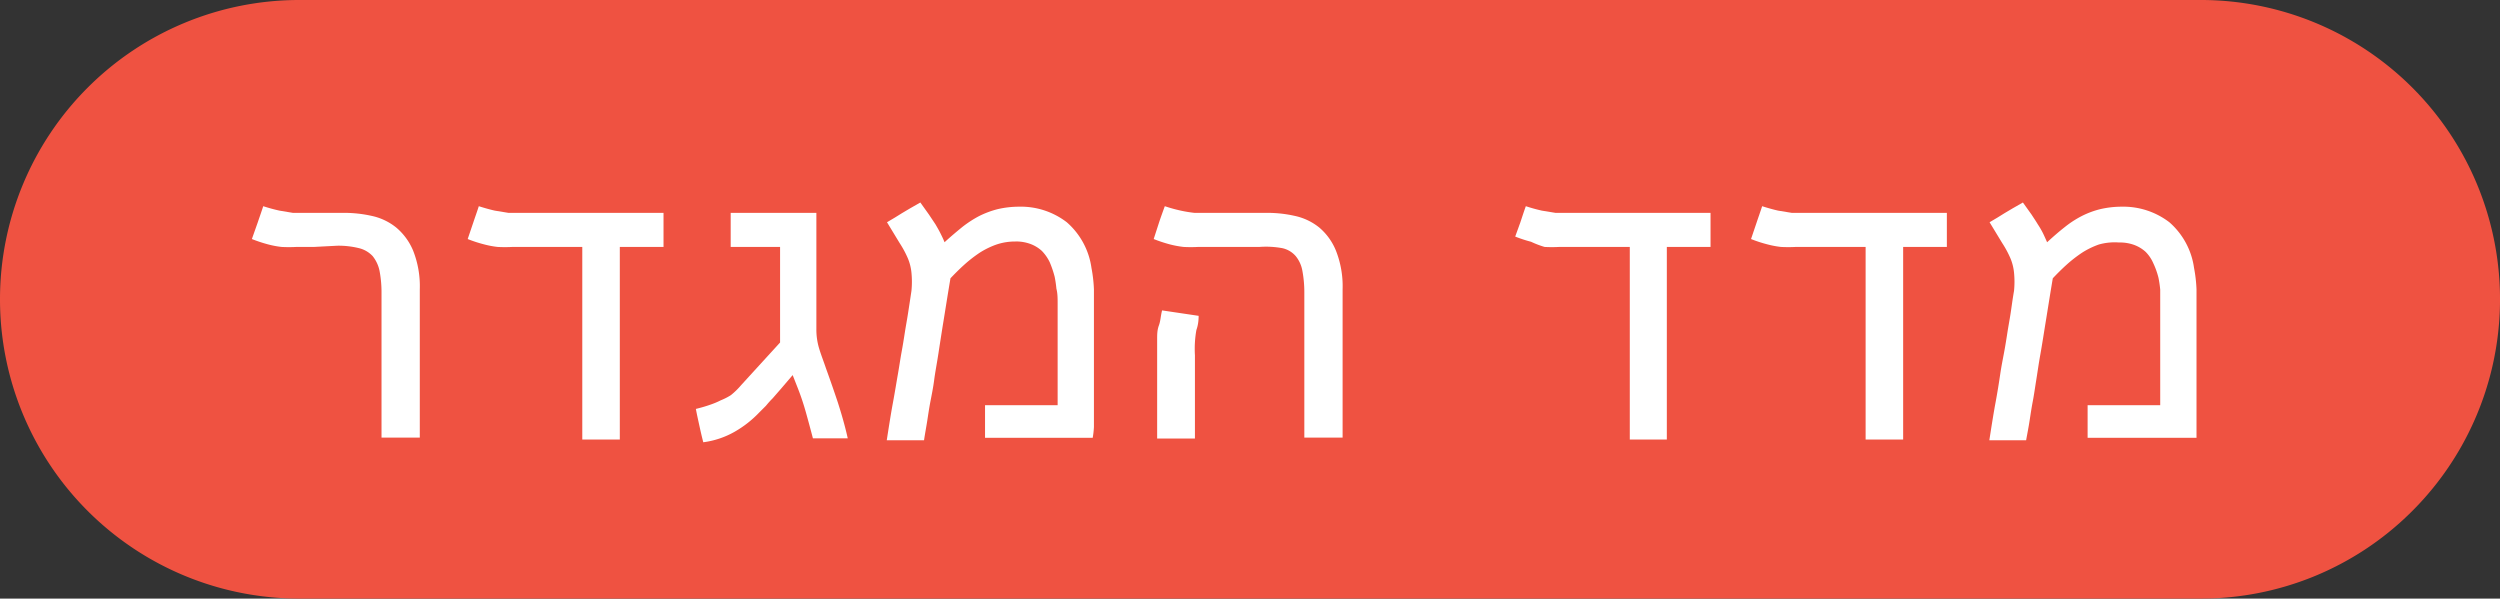 <svg xmlns="http://www.w3.org/2000/svg" viewBox="0 0 101.24 24.24"><rect x="0" y="0" width="101.24" height="24.24" fill="#333333" stroke="none"/><defs><style>.cls-1{fill:#ef5241;}.cls-2{fill:#fff;}</style></defs><title>madad-lable</title><g id="Layer_2" data-name="Layer 2"><g id="Hide"><path class="cls-1" d="M89.12,24.24h-77A12.12,12.12,0,0,1,0,12.12H0A12.12,12.12,0,0,1,12.12,0h77a12.12,12.12,0,0,1,8.49,3.47h0a12.12,12.12,0,0,1,0,17.3h0A12.08,12.08,0,0,1,89.12,24.24Z"/><path class="cls-2" d="M12.71,10H12a5.85,5.85,0,0,1-.6,0,3.82,3.82,0,0,1-.57-.11,5.8,5.8,0,0,1-.63-.21L10.44,9c.07-.21.15-.43.22-.65a6.81,6.81,0,0,0,.66.18l.54.09.57,0h1.51a5.08,5.08,0,0,1,1.1.12,2.37,2.37,0,0,1,1,.47,2.45,2.45,0,0,1,.69.94A3.92,3.92,0,0,1,17,11.72v6H15.45V11.89a4.69,4.69,0,0,0-.08-.92,1.4,1.4,0,0,0-.28-.6,1.12,1.12,0,0,0-.55-.32,3.47,3.47,0,0,0-.87-.1Z"/><path class="cls-2" d="M21.44,10h-.69a5.66,5.66,0,0,1-.6,0,3.82,3.82,0,0,1-.57-.11,5.27,5.27,0,0,1-.64-.21L19.17,9c.07-.21.15-.43.22-.65.25.08.47.14.65.18l.55.09.56,0h5.72V10H25.1v7.8H23.58V10Z"/><path class="cls-2" d="M33.06,8.62v4.72a2.63,2.63,0,0,0,.12.8c.08.26.18.51.27.78q.25.69.48,1.38c.15.47.29.95.4,1.45H32.92q-.12-.46-.27-1t-.33-1l-.22-.56-.47.55-.34.39a3.65,3.65,0,0,0-.27.3l-.28.28a4.35,4.35,0,0,1-1,.78,3.47,3.47,0,0,1-1.26.42c-.06-.23-.11-.45-.16-.68s-.1-.45-.14-.67c.2-.05.38-.1.55-.16a3.17,3.17,0,0,0,.46-.19A2.42,2.42,0,0,0,29.6,16a3,3,0,0,0,.41-.4l1.58-1.73V10h-2V8.62Z"/><path class="cls-2" d="M35.91,17.83c.09-.58.17-1.09.25-1.52s.14-.81.2-1.15.1-.63.15-.9.09-.52.13-.78.09-.52.13-.78.09-.58.14-.92a3.72,3.72,0,0,0,0-.74,2,2,0,0,0-.15-.59,4.16,4.16,0,0,0-.33-.61L35.92,9l.32-.19.29-.18.32-.19.42-.24.35.49.26.39c.07.12.14.24.2.36s.12.24.17.37c.25-.23.49-.43.71-.61a4.51,4.51,0,0,1,.69-.45,3.74,3.74,0,0,1,.75-.28,3.85,3.85,0,0,1,.87-.1A3.05,3.05,0,0,1,43.2,9a3,3,0,0,1,1,1.85,5.83,5.83,0,0,1,.1.87c0,.35,0,.71,0,1.08s0,.74,0,1.09v.91c0,.41,0,.79,0,1.16s0,.68,0,.92,0,.27,0,.41a3.49,3.49,0,0,1-.05.44H39.89V16.41h2.94l0-.32c0-.12,0-.28,0-.47s0-.45,0-.77,0-.71,0-1.21c0-.22,0-.45,0-.68l0-.66c0-.22,0-.42-.05-.61a4.56,4.56,0,0,0-.07-.48,4.07,4.07,0,0,0-.2-.59,1.72,1.72,0,0,0-.32-.46,1.42,1.42,0,0,0-.46-.28,1.65,1.65,0,0,0-.62-.1,2.36,2.36,0,0,0-.75.12,3.27,3.27,0,0,0-.68.33,5.43,5.43,0,0,0-.62.48c-.2.18-.39.37-.57.56-.11.65-.2,1.23-.28,1.72s-.15.95-.21,1.34-.13.75-.17,1.06-.1.6-.15.86-.09.53-.13.79-.09.51-.13.79Z"/><path class="cls-2" d="M49.21,10h-.69a5.47,5.47,0,0,1-.59,0,4,4,0,0,1-.58-.11,5.8,5.8,0,0,1-.63-.21L46.94,9c.07-.21.15-.43.23-.65a6,6,0,0,0,.65.18,5.25,5.25,0,0,0,.55.09l.56,0h2.4a5,5,0,0,1,1.09.12,2.37,2.37,0,0,1,1,.47,2.41,2.41,0,0,1,.68.94,3.92,3.92,0,0,1,.27,1.57v6H52.82V11.89a4.8,4.8,0,0,0-.08-.93,1.29,1.29,0,0,0-.27-.59,1,1,0,0,0-.54-.32A3.64,3.64,0,0,0,51,10Zm-2.35,5v-.7l0-.57c0-.18,0-.36.07-.55s.07-.38.13-.61l.74.11.74.11q0,.32-.09.57a4.26,4.26,0,0,0-.06.5,4.45,4.45,0,0,0,0,.53c0,.18,0,.4,0,.64v2.73H46.86Z"/><path class="cls-2" d="M63.84,10h-.7a5.65,5.65,0,0,1-.59,0A3.82,3.82,0,0,1,62,9.79a5.27,5.27,0,0,1-.64-.21L61.57,9c.07-.21.14-.43.22-.65a6.69,6.69,0,0,0,.65.18l.55.09.56,0h5.72V10H67.5v7.8H66V10Z"/><path class="cls-2" d="M73.41,10h-.69a5.66,5.66,0,0,1-.6,0,3.82,3.82,0,0,1-.57-.11,5.27,5.27,0,0,1-.64-.21L71.14,9c.07-.21.15-.43.22-.65.25.08.47.14.65.18l.55.09.56,0h5.72V10H77.07v7.8H75.55V10Z"/><path class="cls-2" d="M80.56,17.83c.09-.58.17-1.09.25-1.52s.14-.81.19-1.15.11-.63.16-.9.09-.52.13-.78.09-.52.13-.78.08-.58.14-.92a3.72,3.72,0,0,0,0-.74,2,2,0,0,0-.15-.59,4.16,4.16,0,0,0-.33-.61L80.57,9l.32-.19.29-.18.32-.19.42-.24.35.49c.09.14.18.27.25.39a3.35,3.35,0,0,1,.21.36c.06.12.11.24.17.37.25-.23.48-.43.71-.61a4.07,4.07,0,0,1,.69-.45,3.52,3.52,0,0,1,.75-.28,3.85,3.85,0,0,1,.87-.1A3.07,3.07,0,0,1,87.85,9a3,3,0,0,1,1,1.85,5.83,5.83,0,0,1,.1.87c0,.35,0,.71,0,1.08s0,.74,0,1.09v.91c0,.41,0,.79,0,1.16s0,.68,0,.92,0,.27,0,.41,0,.29,0,.44H84.54V16.41h2.94c0-.1,0-.21,0-.32s0-.28,0-.47,0-.45,0-.77V13q0-.35,0-.66c0-.22,0-.42,0-.61a4.56,4.56,0,0,0-.07-.48,3.14,3.14,0,0,0-.21-.59,1.49,1.49,0,0,0-.31-.46,1.42,1.42,0,0,0-.46-.28,1.68,1.68,0,0,0-.62-.1A2.36,2.36,0,0,0,85,9.9a3.27,3.27,0,0,0-.68.33,5.43,5.43,0,0,0-.62.48c-.2.18-.39.37-.57.56-.11.65-.2,1.23-.28,1.72s-.15.95-.22,1.34-.12.75-.17,1.06-.09.6-.14.86-.09.53-.13.79-.09.51-.14.79Z"/></g></g></svg>